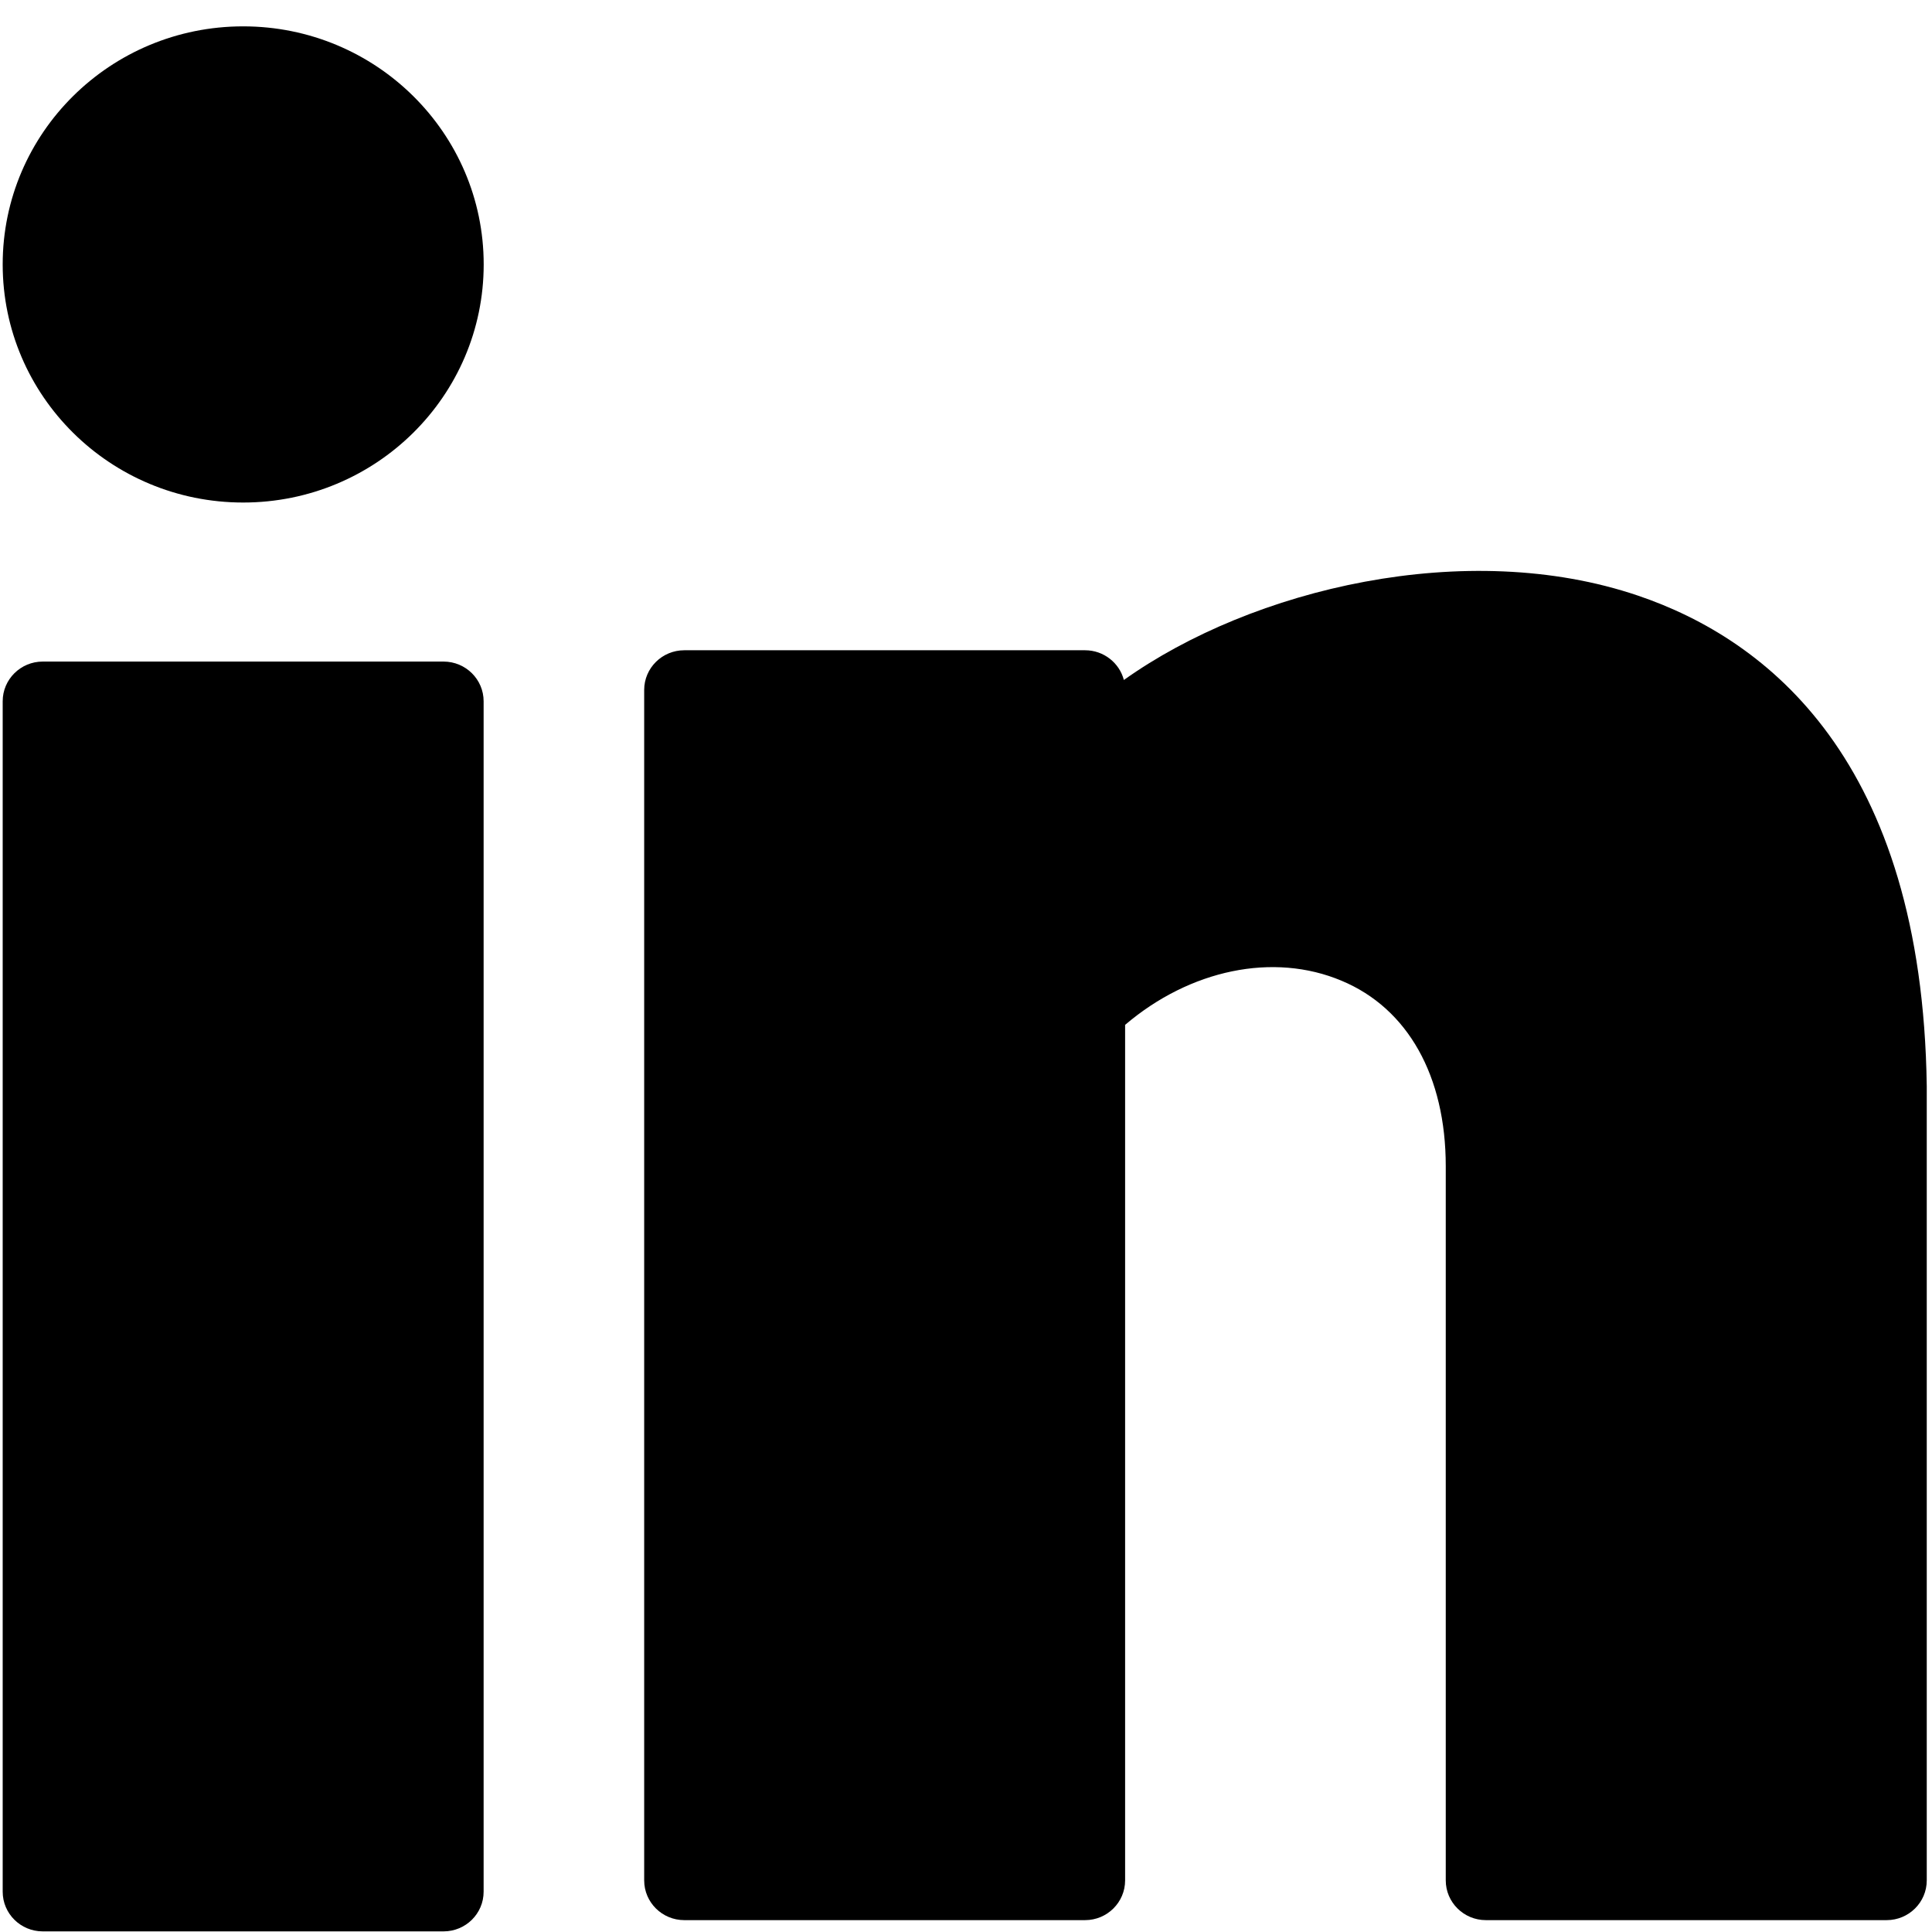 <svg width="28" height="28" viewBox="0 0 28 28" fill="none" xmlns="http://www.w3.org/2000/svg">
<path d="M3.524 7.283C5.449 7.283 7.01 5.738 7.01 3.832C7.01 1.927 5.449 0.382 3.524 0.382C1.599 0.382 0.039 1.927 0.039 3.832C0.039 5.738 1.599 7.283 3.524 7.283Z" fill="black"/>
<path d="M6.428 9.588H0.619C0.299 9.588 0.039 9.846 0.039 10.163V27.416C0.039 27.734 0.299 27.991 0.619 27.991H6.428C6.749 27.991 7.009 27.734 7.009 27.416V10.163C7.009 9.846 6.749 9.588 6.428 9.588Z" fill="black"/>
<path d="M23.738 8.632C21.256 7.79 18.15 8.529 16.288 9.855C16.224 9.608 15.996 9.424 15.726 9.424H9.917C9.596 9.424 9.336 9.682 9.336 9.999V27.252C9.336 27.57 9.596 27.828 9.917 27.828H15.726C16.046 27.828 16.306 27.57 16.306 27.252V14.853C17.245 14.053 18.455 13.797 19.444 14.214C20.404 14.615 20.953 15.595 20.953 16.901V27.252C20.953 27.57 21.214 27.828 21.534 27.828H27.343C27.664 27.828 27.924 27.57 27.924 27.252V15.742C27.858 11.016 25.612 9.267 23.738 8.632Z" fill="black"/>
</svg>
